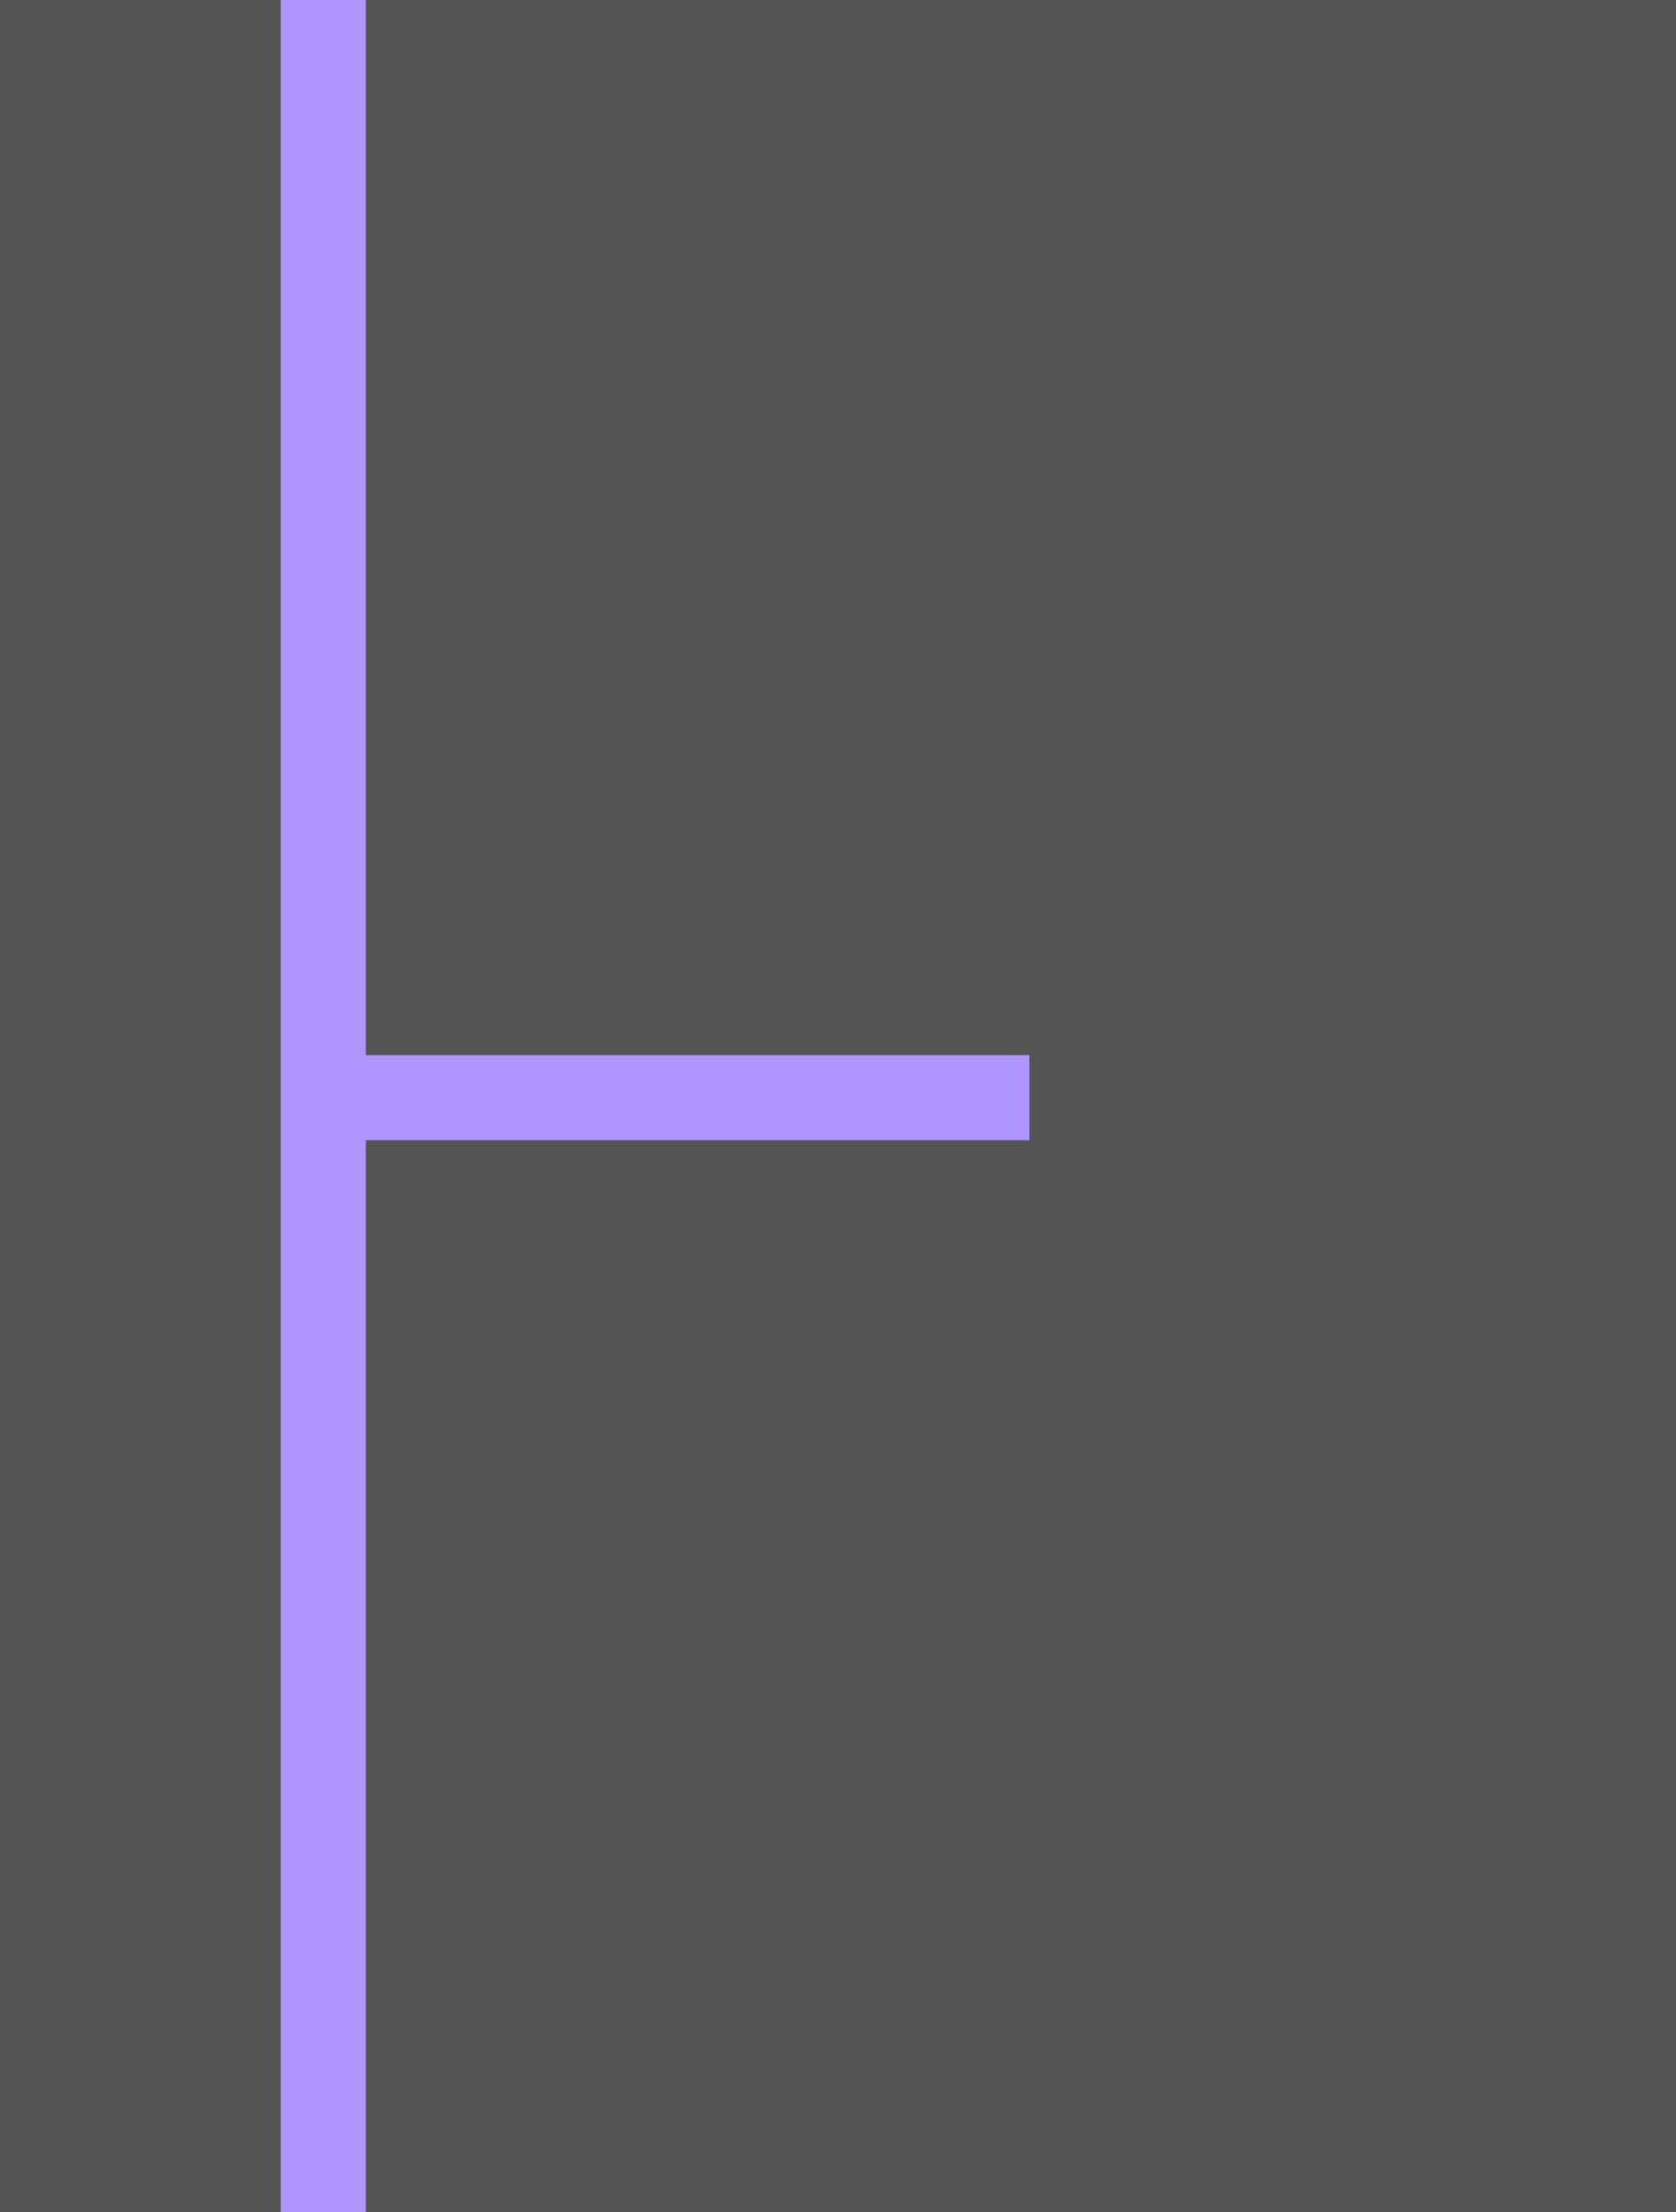 <svg version="1.1" id="Layer_1" xmlns="http://www.w3.org/2000/svg" x="0" y="0" viewBox="0 0 19.7 26" xml:space="preserve"><style>.st0{fill:#535453}.st1{fill:none;stroke:#ae95ff;stroke-miterlimit:10}</style><title>indent-guide-crossroad</title><g id="Layer_2_1_"><g id="Layer_1-2"><path class="st0" d="M0 0h19.7v26H0z"/><path class="st1" d="M3.8 0v26M3.8 12.9h8.3"/></g></g></svg>